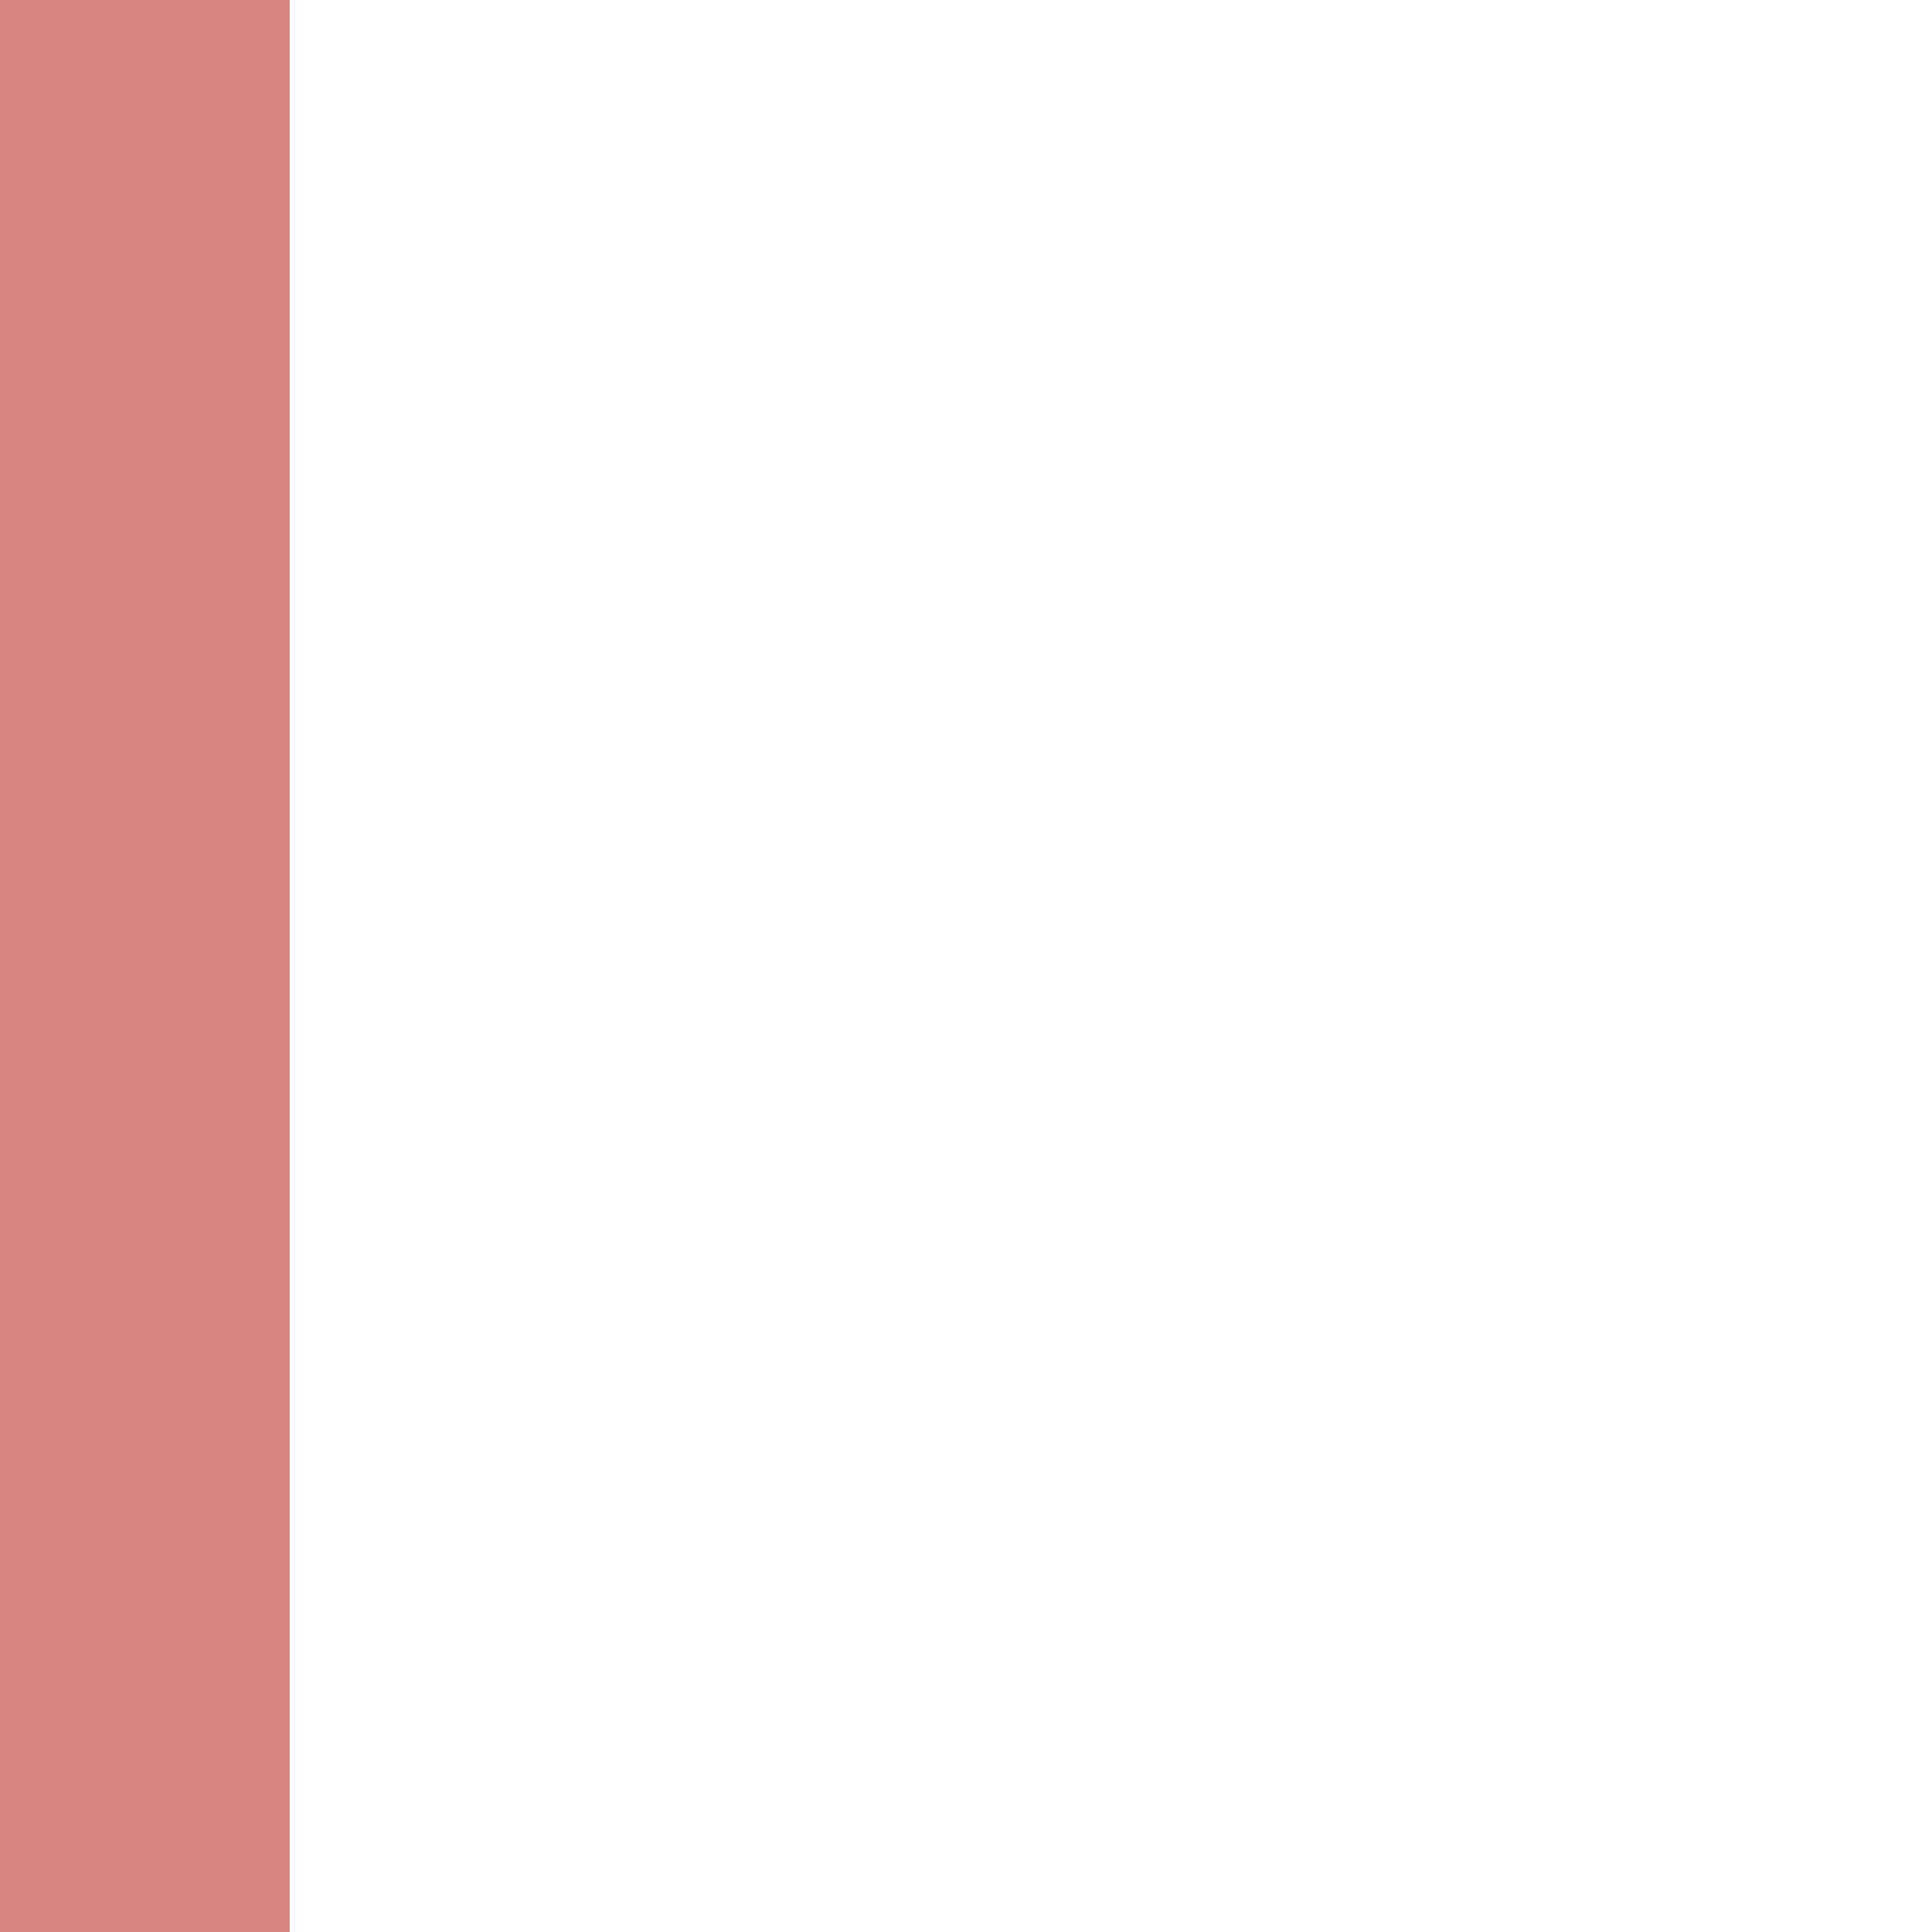 <svg id="Livello_1" data-name="Livello 1" xmlns="http://www.w3.org/2000/svg" viewBox="0 0 20 20"><defs><style>.cls-1{fill:#d78381;}</style></defs><title>left</title><path class="cls-1" d="M3,0H0V20H3Z"/><path class="cls-1" d="M6.1,30.88A3.1,3.1,0,0,1,3,27.78V20H0v7.78a6.09,6.09,0,0,0,5.89,6.09v0A6.1,6.1,0,0,0,12,40h8V30.88Z"/></svg>